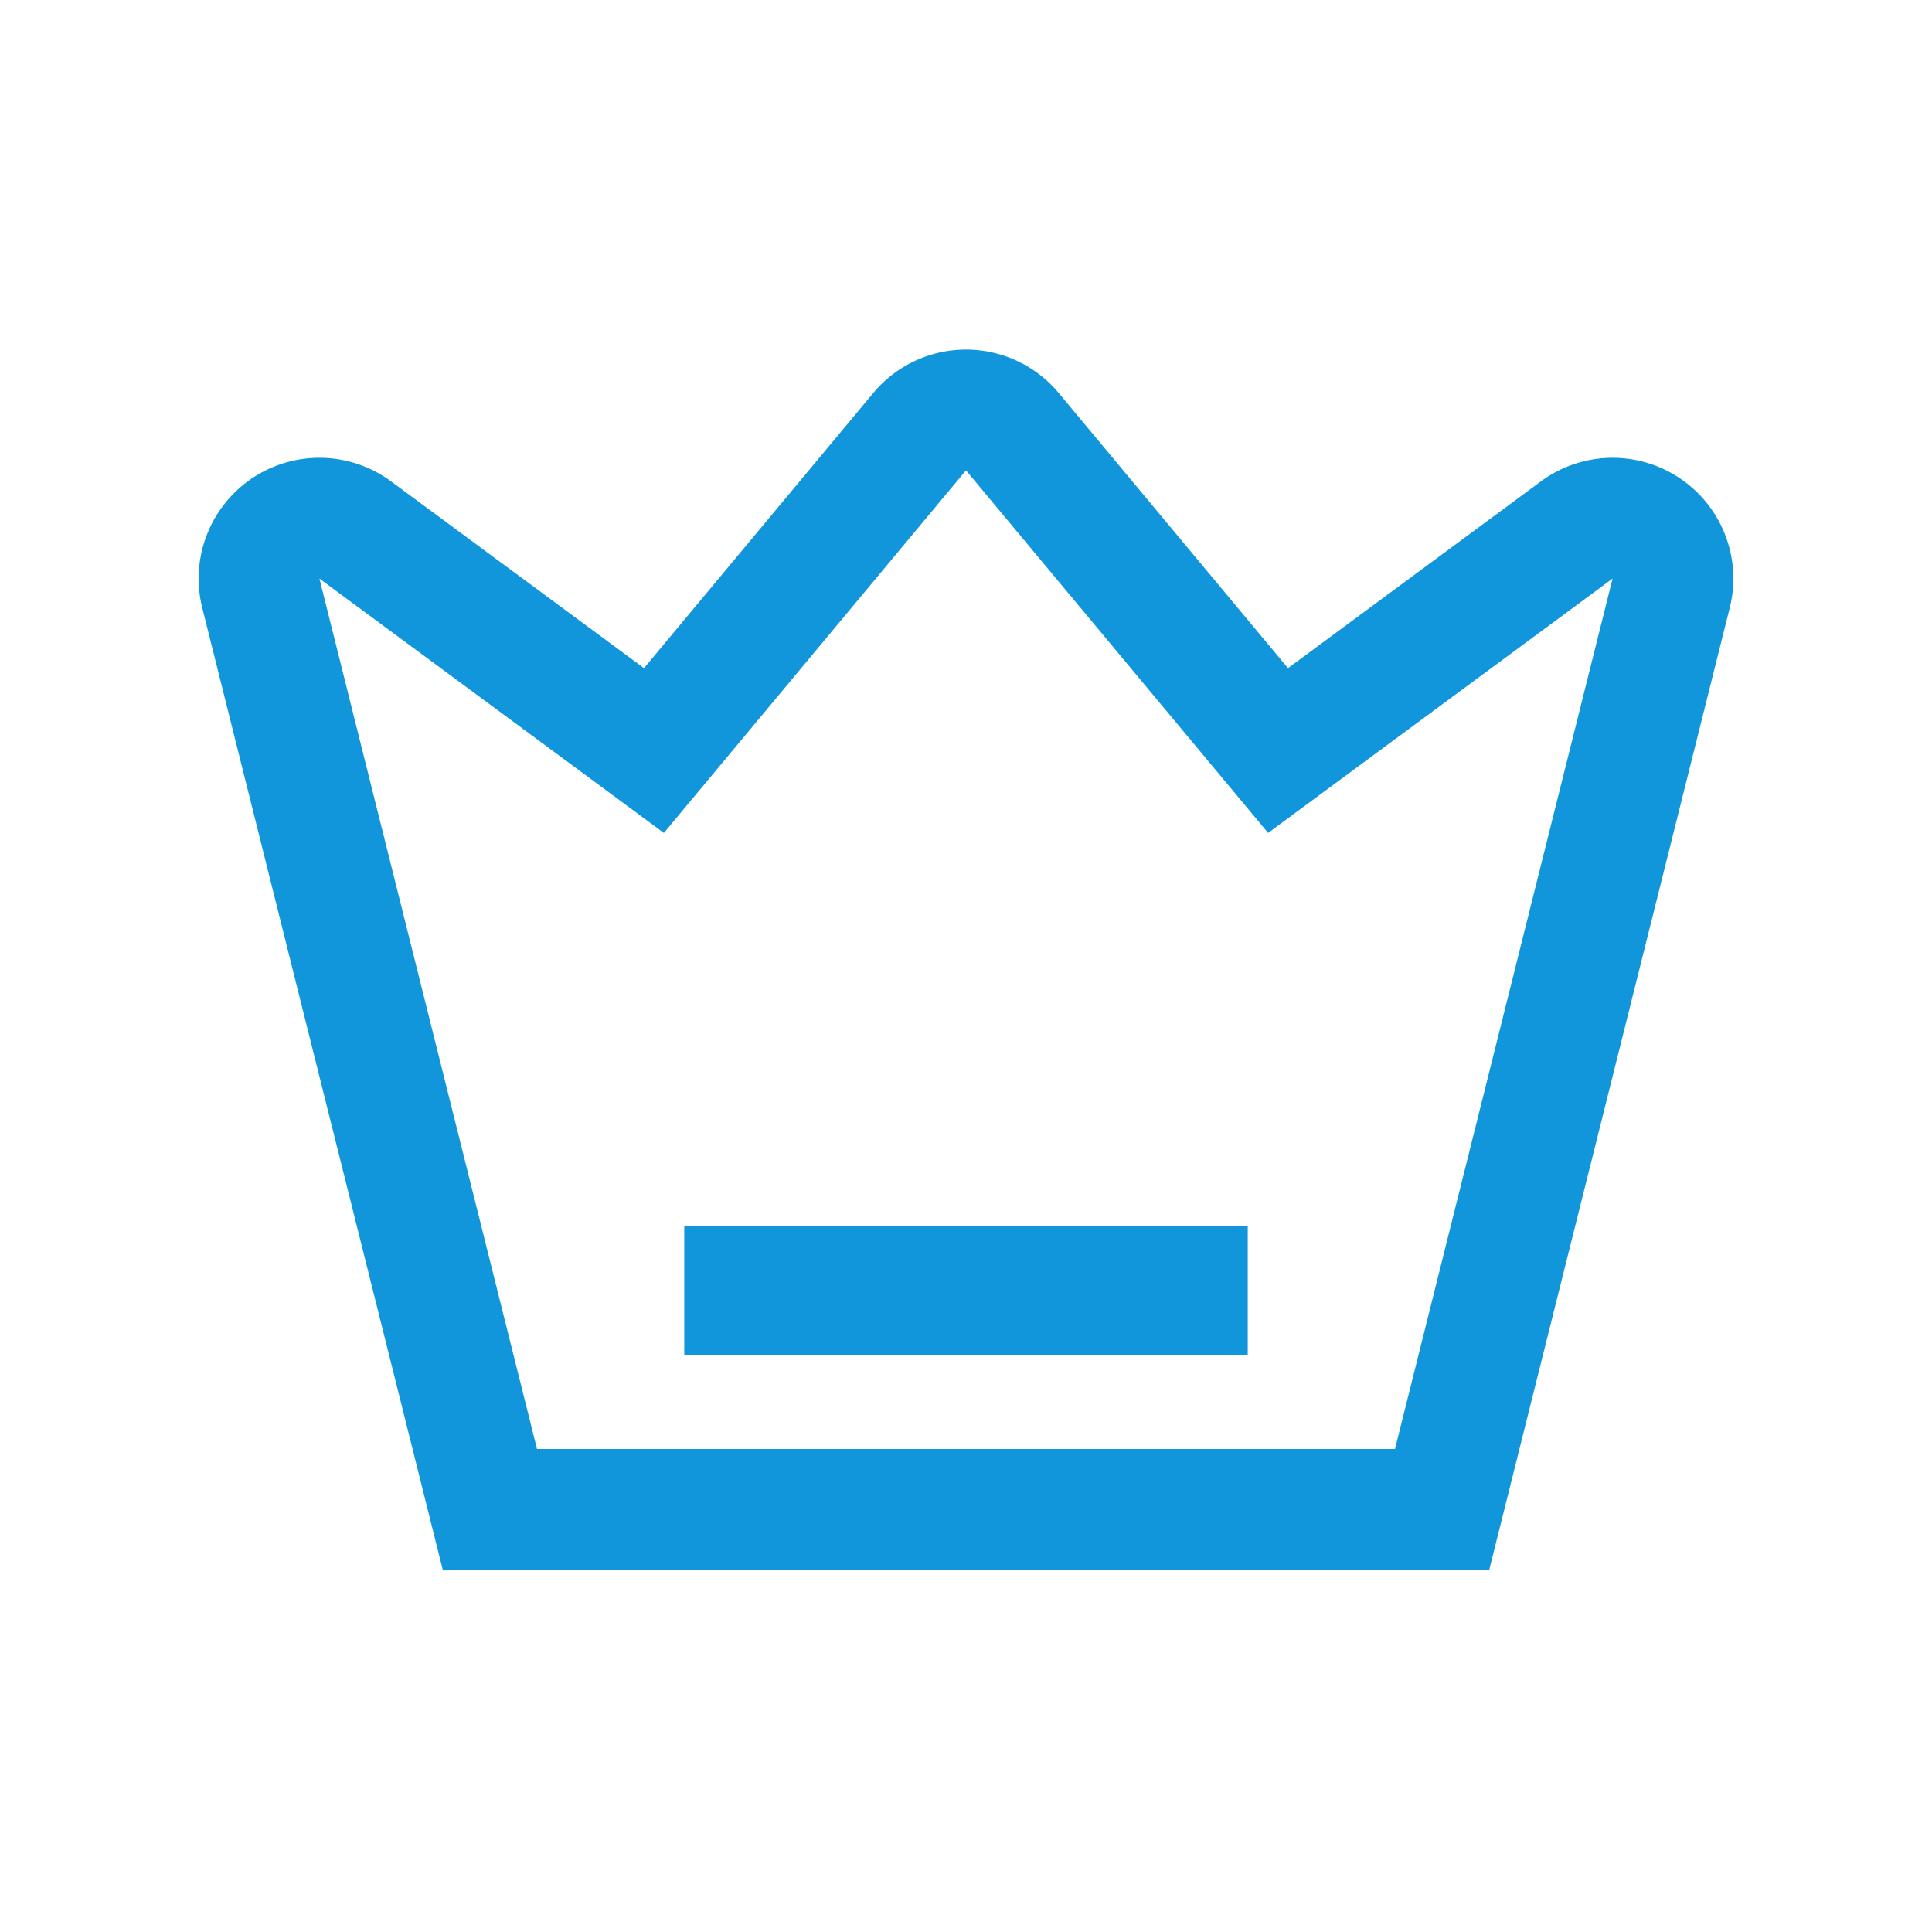 <?xml version="1.0" standalone="no"?><!DOCTYPE svg PUBLIC "-//W3C//DTD SVG 1.1//EN" "http://www.w3.org/Graphics/SVG/1.1/DTD/svg11.dtd"><svg t="1585814806463" class="icon" viewBox="0 0 1024 1024" version="1.1" xmlns="http://www.w3.org/2000/svg" p-id="6792" xmlns:xlink="http://www.w3.org/1999/xlink" width="200" height="200"><defs><style type="text/css"></style></defs><path d="M552.96 200.128a64 64 0 0 1 8.213 8.213L682.667 354.133l134.016-98.965a64 64 0 0 1 100.117 66.987L789.333 832H234.667L107.2 322.176a64 64 0 0 1 100.117-67.008L341.333 354.133l121.493-145.792a64 64 0 0 1 90.155-8.213zM512 249.301l-160.128 192.171-182.571-134.827L284.629 768h454.741l115.328-461.355-182.571 134.827L512 249.301z m149.333 400.64v68.267H362.667v-68.267h298.667z" p-id="6793" fill="#1296db"></path></svg>